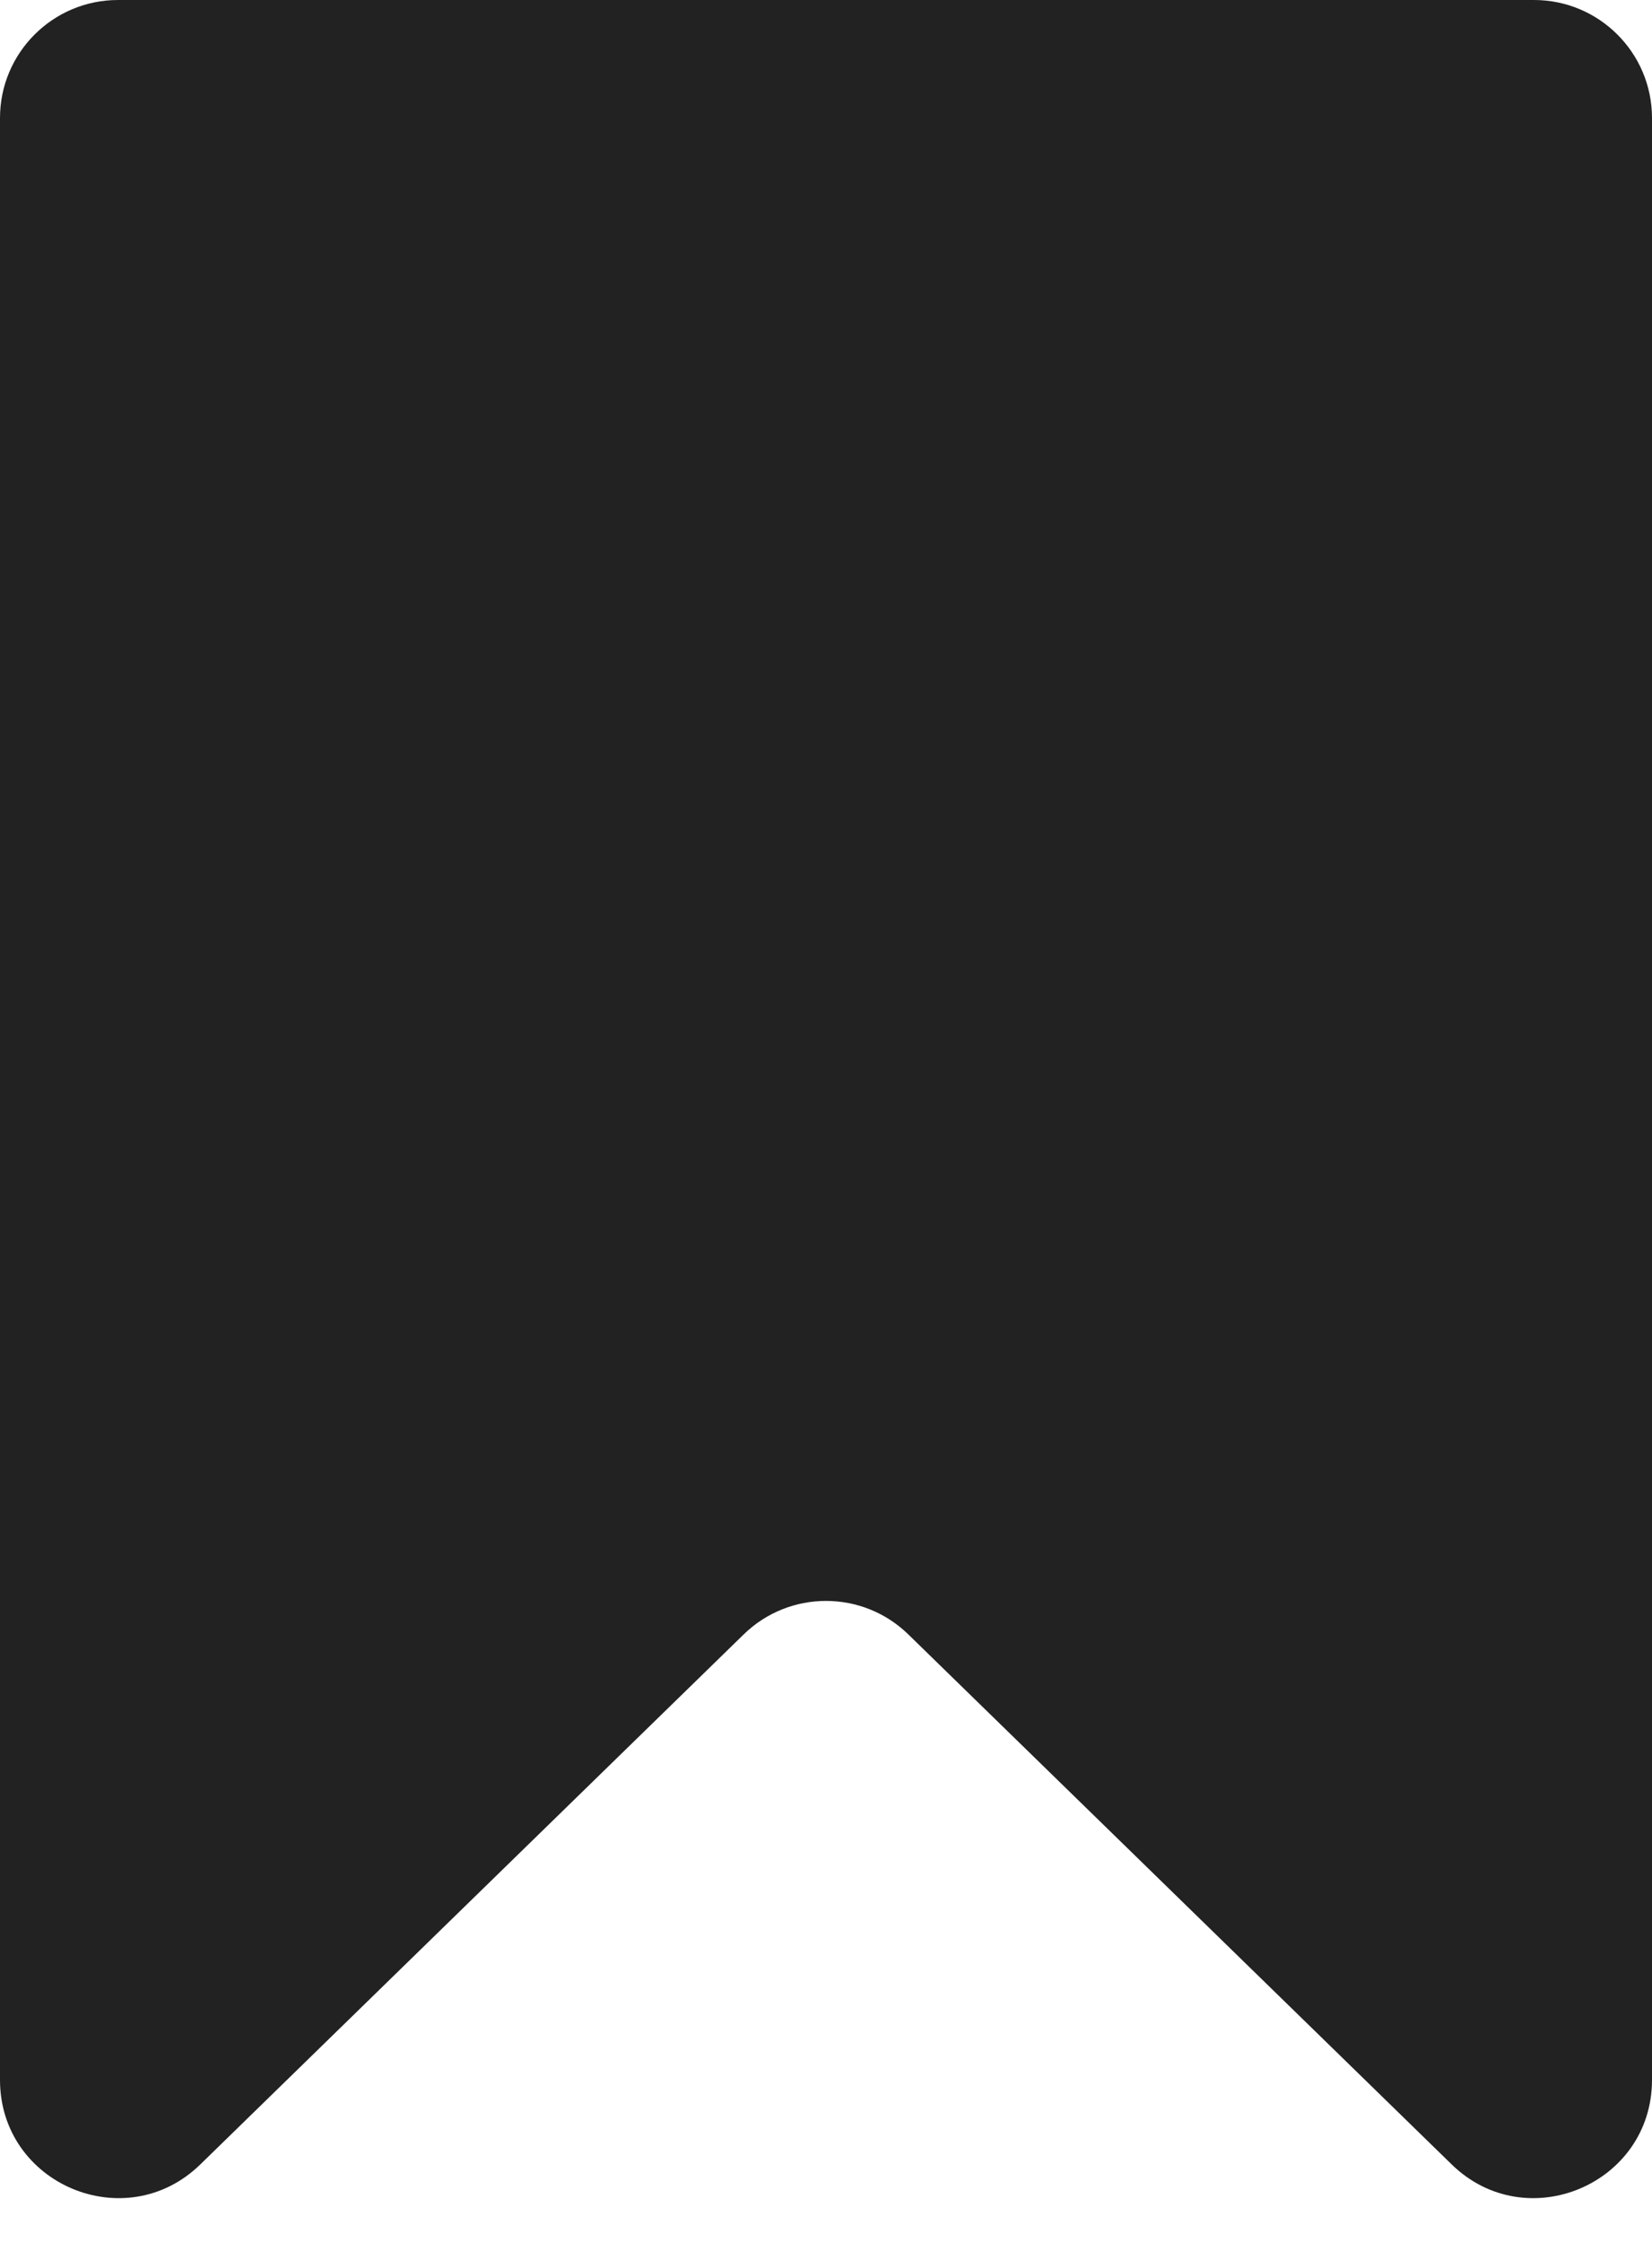 <svg width="14" height="19" viewBox="0 0 14 19" fill="none" xmlns="http://www.w3.org/2000/svg">
<path d="M14 17.627V1C14 0.448 13.552 0 13 0H1C0.448 0 0 0.448 0 1V17.627C0 18.512 1.065 18.961 1.698 18.343L6.302 13.852C6.69 13.473 7.31 13.473 7.698 13.852L12.302 18.343C12.935 18.961 14 18.512 14 17.627Z" fill="#222222"/>
</svg>
